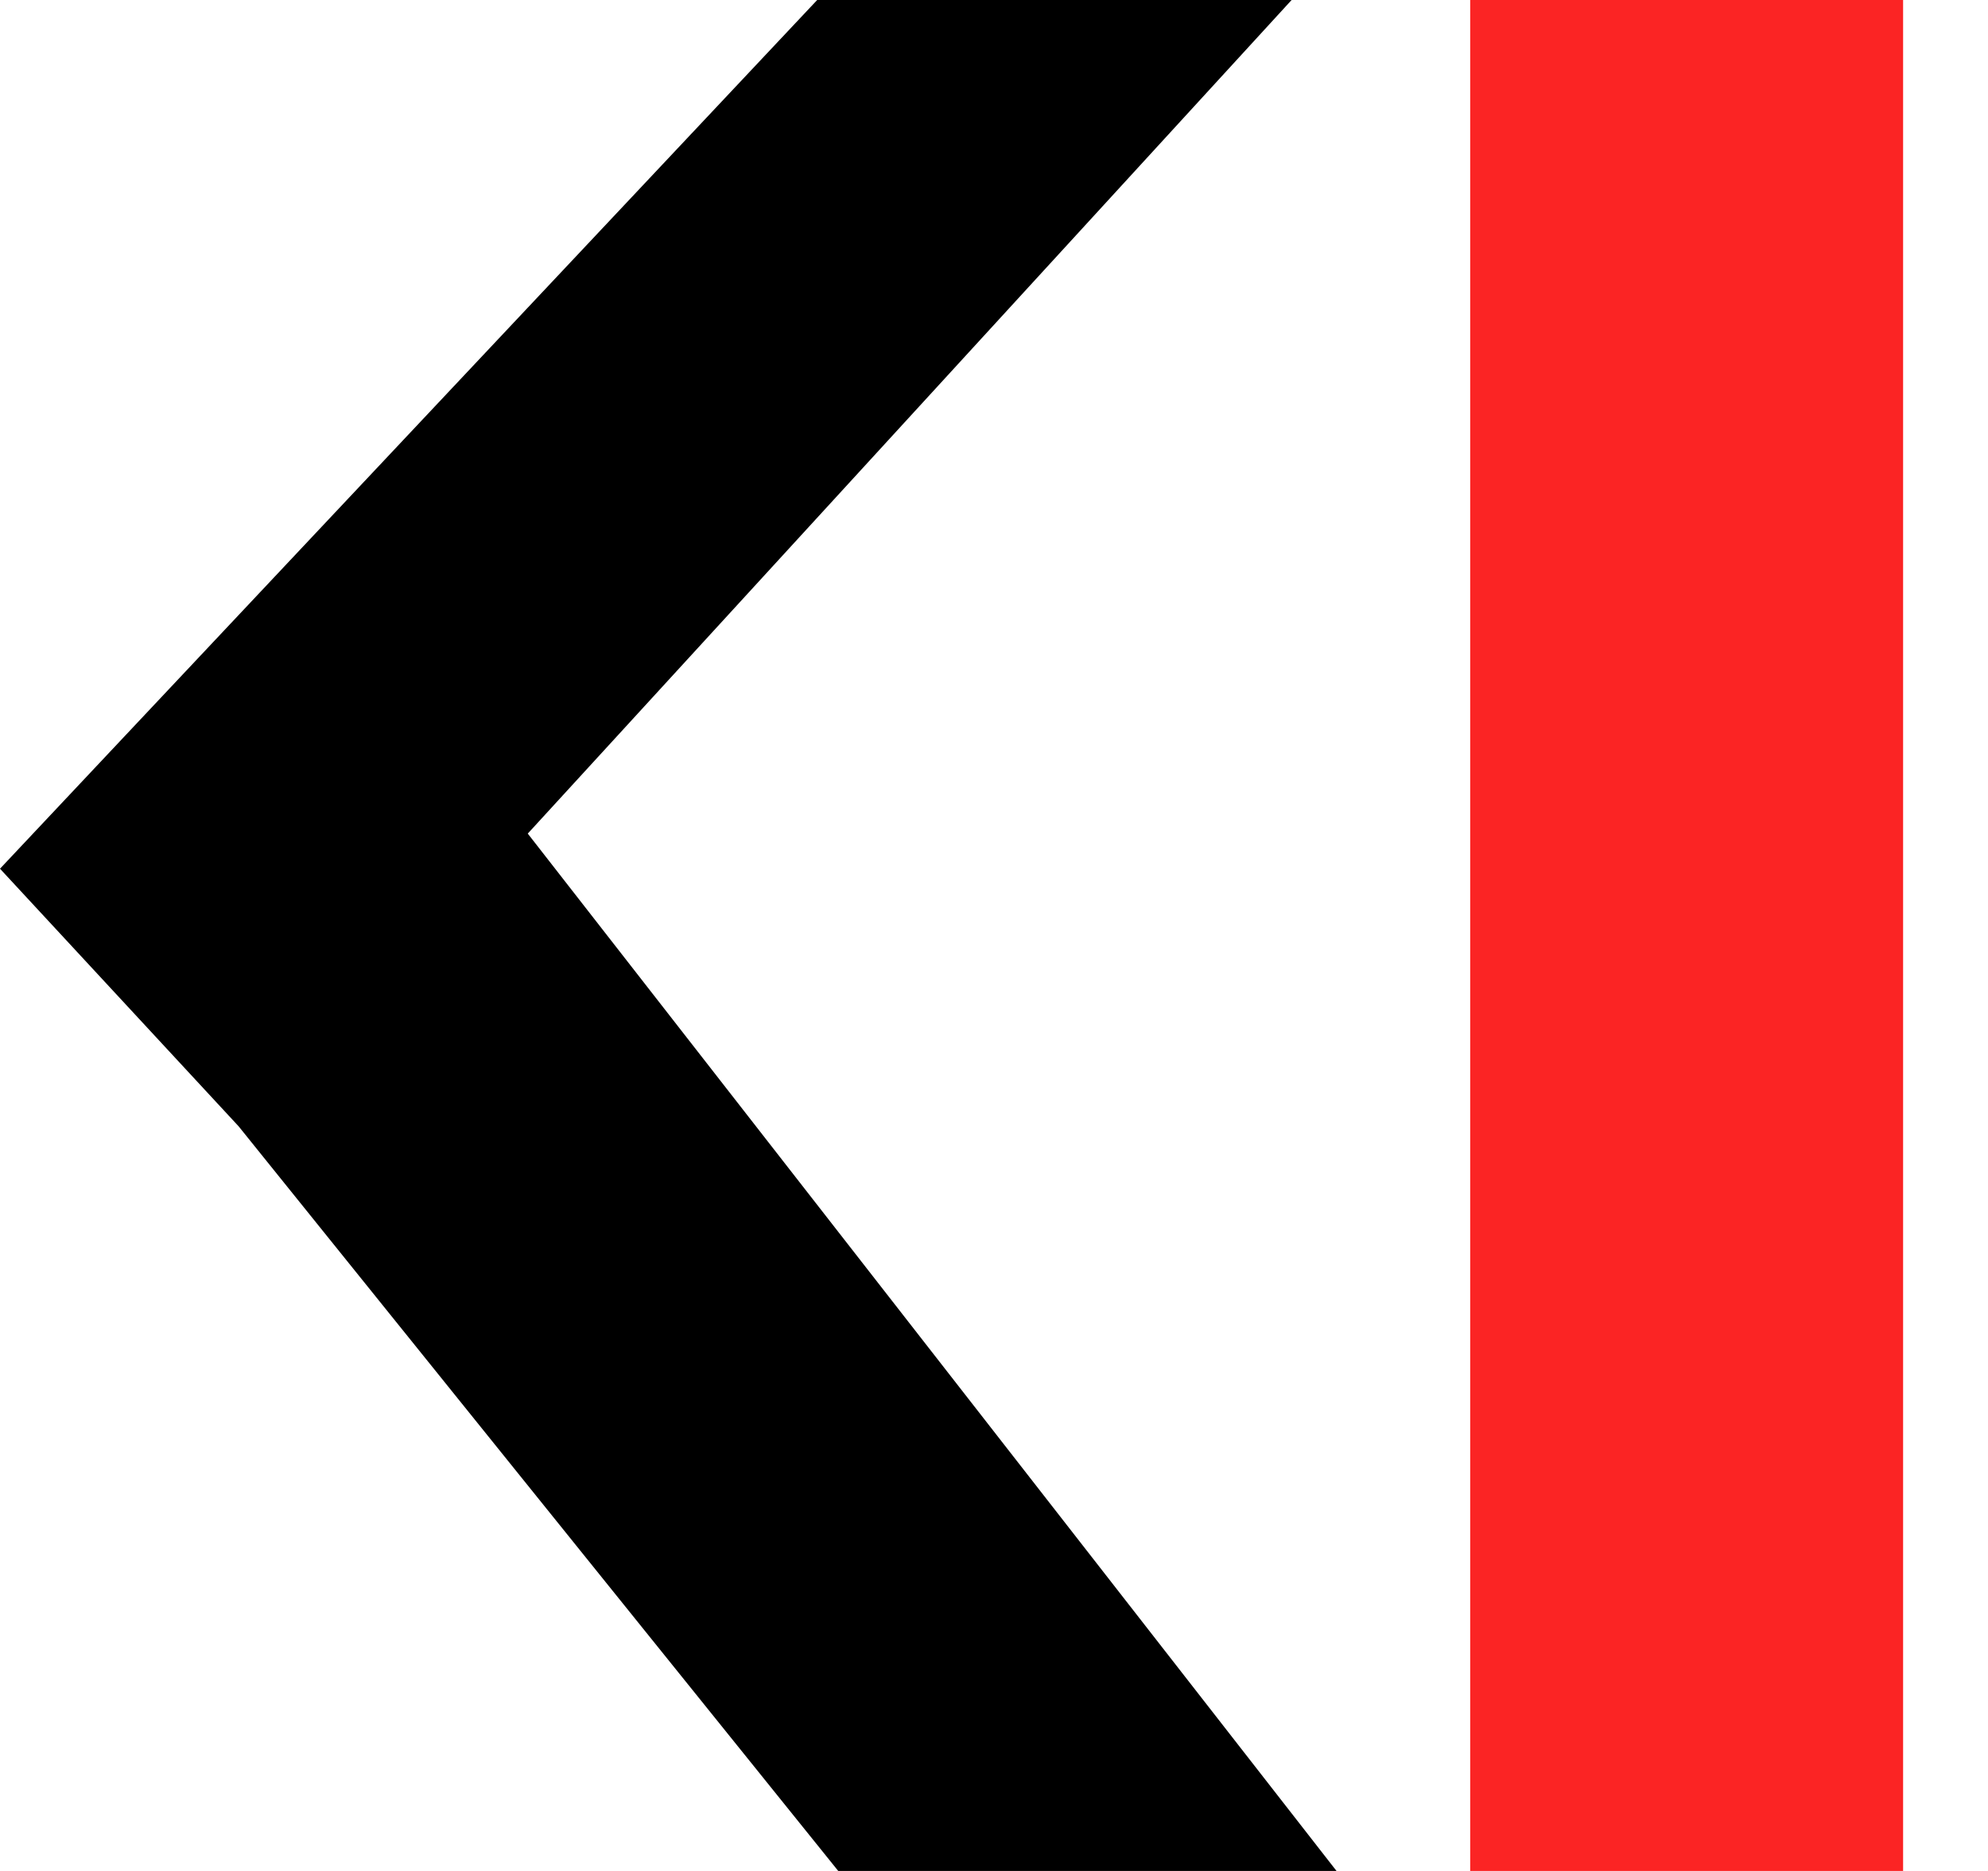 <svg width="17" height="16" viewBox="0 0 17 16" fill="none" xmlns="http://www.w3.org/2000/svg">
<path d="M2.048 9.64L0 7.429L6.988 0L11.045 0L4.238 7.429L2.048 9.64ZM7.168 16L1.555 9.029L3.945 6.4L11.429 16L7.168 16Z" fill="black"/>
<path d="M12.572 16V0H16.274V16H12.572Z" fill="#FB2424"/>
</svg>
